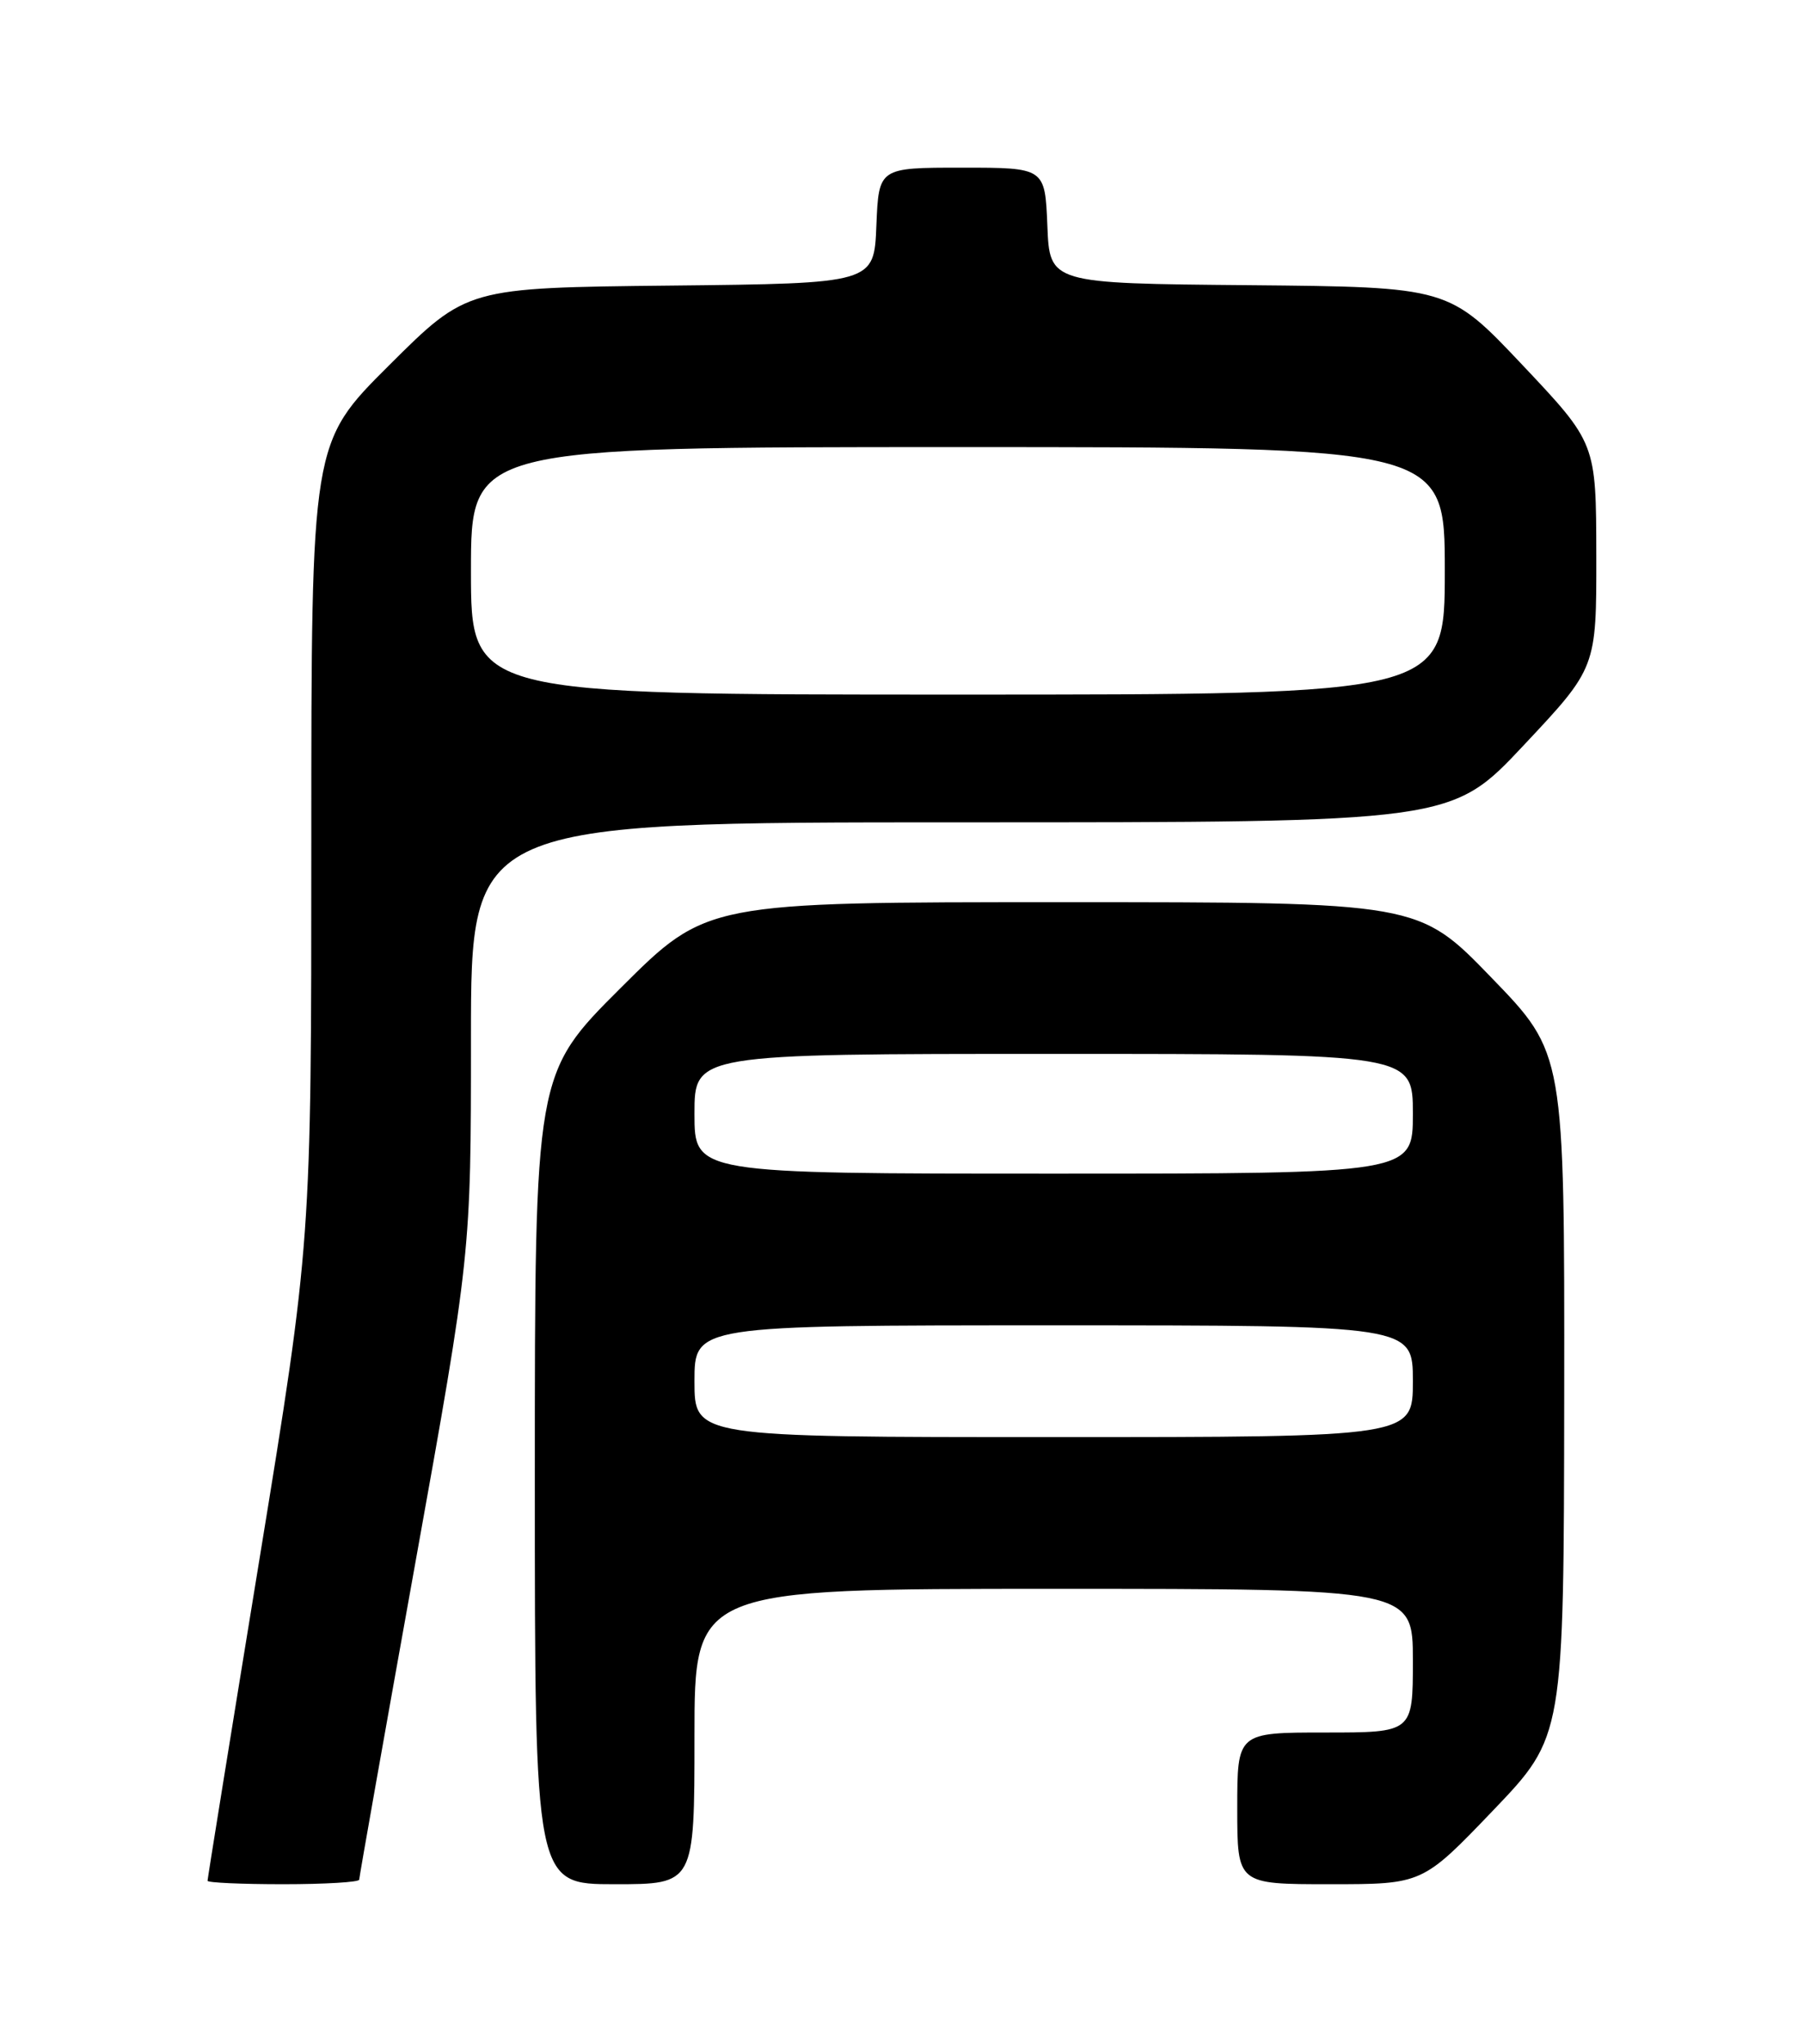 <?xml version="1.0" encoding="UTF-8" standalone="no"?>
<!DOCTYPE svg PUBLIC "-//W3C//DTD SVG 1.1//EN" "http://www.w3.org/Graphics/SVG/1.1/DTD/svg11.dtd" >
<svg xmlns="http://www.w3.org/2000/svg" xmlns:xlink="http://www.w3.org/1999/xlink" version="1.1" viewBox="0 0 226 256">
 <g >
 <path fill="currentColor"
d=" M 45.00 235.43 C 45.00 235.11 48.15 217.34 52.00 195.93 C 59.00 157.01 59.00 157.01 59.00 130.00 C 59.00 103.00 59.00 103.00 120.41 103.00 C 181.83 103.00 181.83 103.00 190.91 93.32 C 200.00 83.64 200.00 83.64 199.98 69.57 C 199.96 55.50 199.96 55.50 190.73 45.72 C 181.50 35.95 181.50 35.95 156.50 35.72 C 131.50 35.50 131.50 35.50 131.21 28.25 C 130.91 21.00 130.91 21.00 120.50 21.00 C 110.09 21.00 110.09 21.00 109.79 28.25 C 109.50 35.50 109.50 35.50 84.00 35.77 C 58.50 36.04 58.50 36.04 48.75 45.75 C 39.00 55.46 39.00 55.46 39.00 105.48 C 39.00 155.50 39.00 155.50 32.50 195.32 C 28.92 217.22 26.00 235.33 26.00 235.57 C 26.00 235.81 30.27 236.00 35.50 236.00 C 40.73 236.00 45.00 235.74 45.00 235.43 Z  M 87.00 217.50 C 87.00 199.00 87.00 199.00 132.00 199.00 C 177.00 199.00 177.00 199.00 177.00 208.00 C 177.00 217.00 177.00 217.00 166.00 217.00 C 155.00 217.00 155.00 217.00 155.00 226.50 C 155.00 236.00 155.00 236.00 166.60 236.00 C 178.20 236.00 178.20 236.00 187.06 226.75 C 195.91 217.50 195.91 217.50 195.96 174.71 C 196.00 131.91 196.00 131.91 186.85 122.46 C 177.71 113.00 177.71 113.00 133.12 113.00 C 88.53 113.00 88.53 113.00 77.77 123.73 C 67.00 134.47 67.00 134.47 67.00 185.23 C 67.00 236.00 67.00 236.00 77.00 236.00 C 87.00 236.00 87.00 236.00 87.00 217.50 Z  M 59.00 71.50 C 59.00 56.00 59.00 56.00 120.00 56.00 C 181.00 56.00 181.00 56.00 181.00 71.50 C 181.00 87.00 181.00 87.00 120.00 87.00 C 59.00 87.00 59.00 87.00 59.00 71.50 Z  M 87.00 173.00 C 87.00 166.00 87.00 166.00 132.00 166.00 C 177.00 166.00 177.00 166.00 177.00 173.00 C 177.00 180.00 177.00 180.00 132.00 180.00 C 87.00 180.00 87.00 180.00 87.00 173.00 Z  M 87.00 139.50 C 87.00 132.00 87.00 132.00 132.00 132.00 C 177.00 132.00 177.00 132.00 177.00 139.50 C 177.00 147.00 177.00 147.00 132.00 147.00 C 87.00 147.00 87.00 147.00 87.00 139.50 Z "/>
</g>
</svg>
